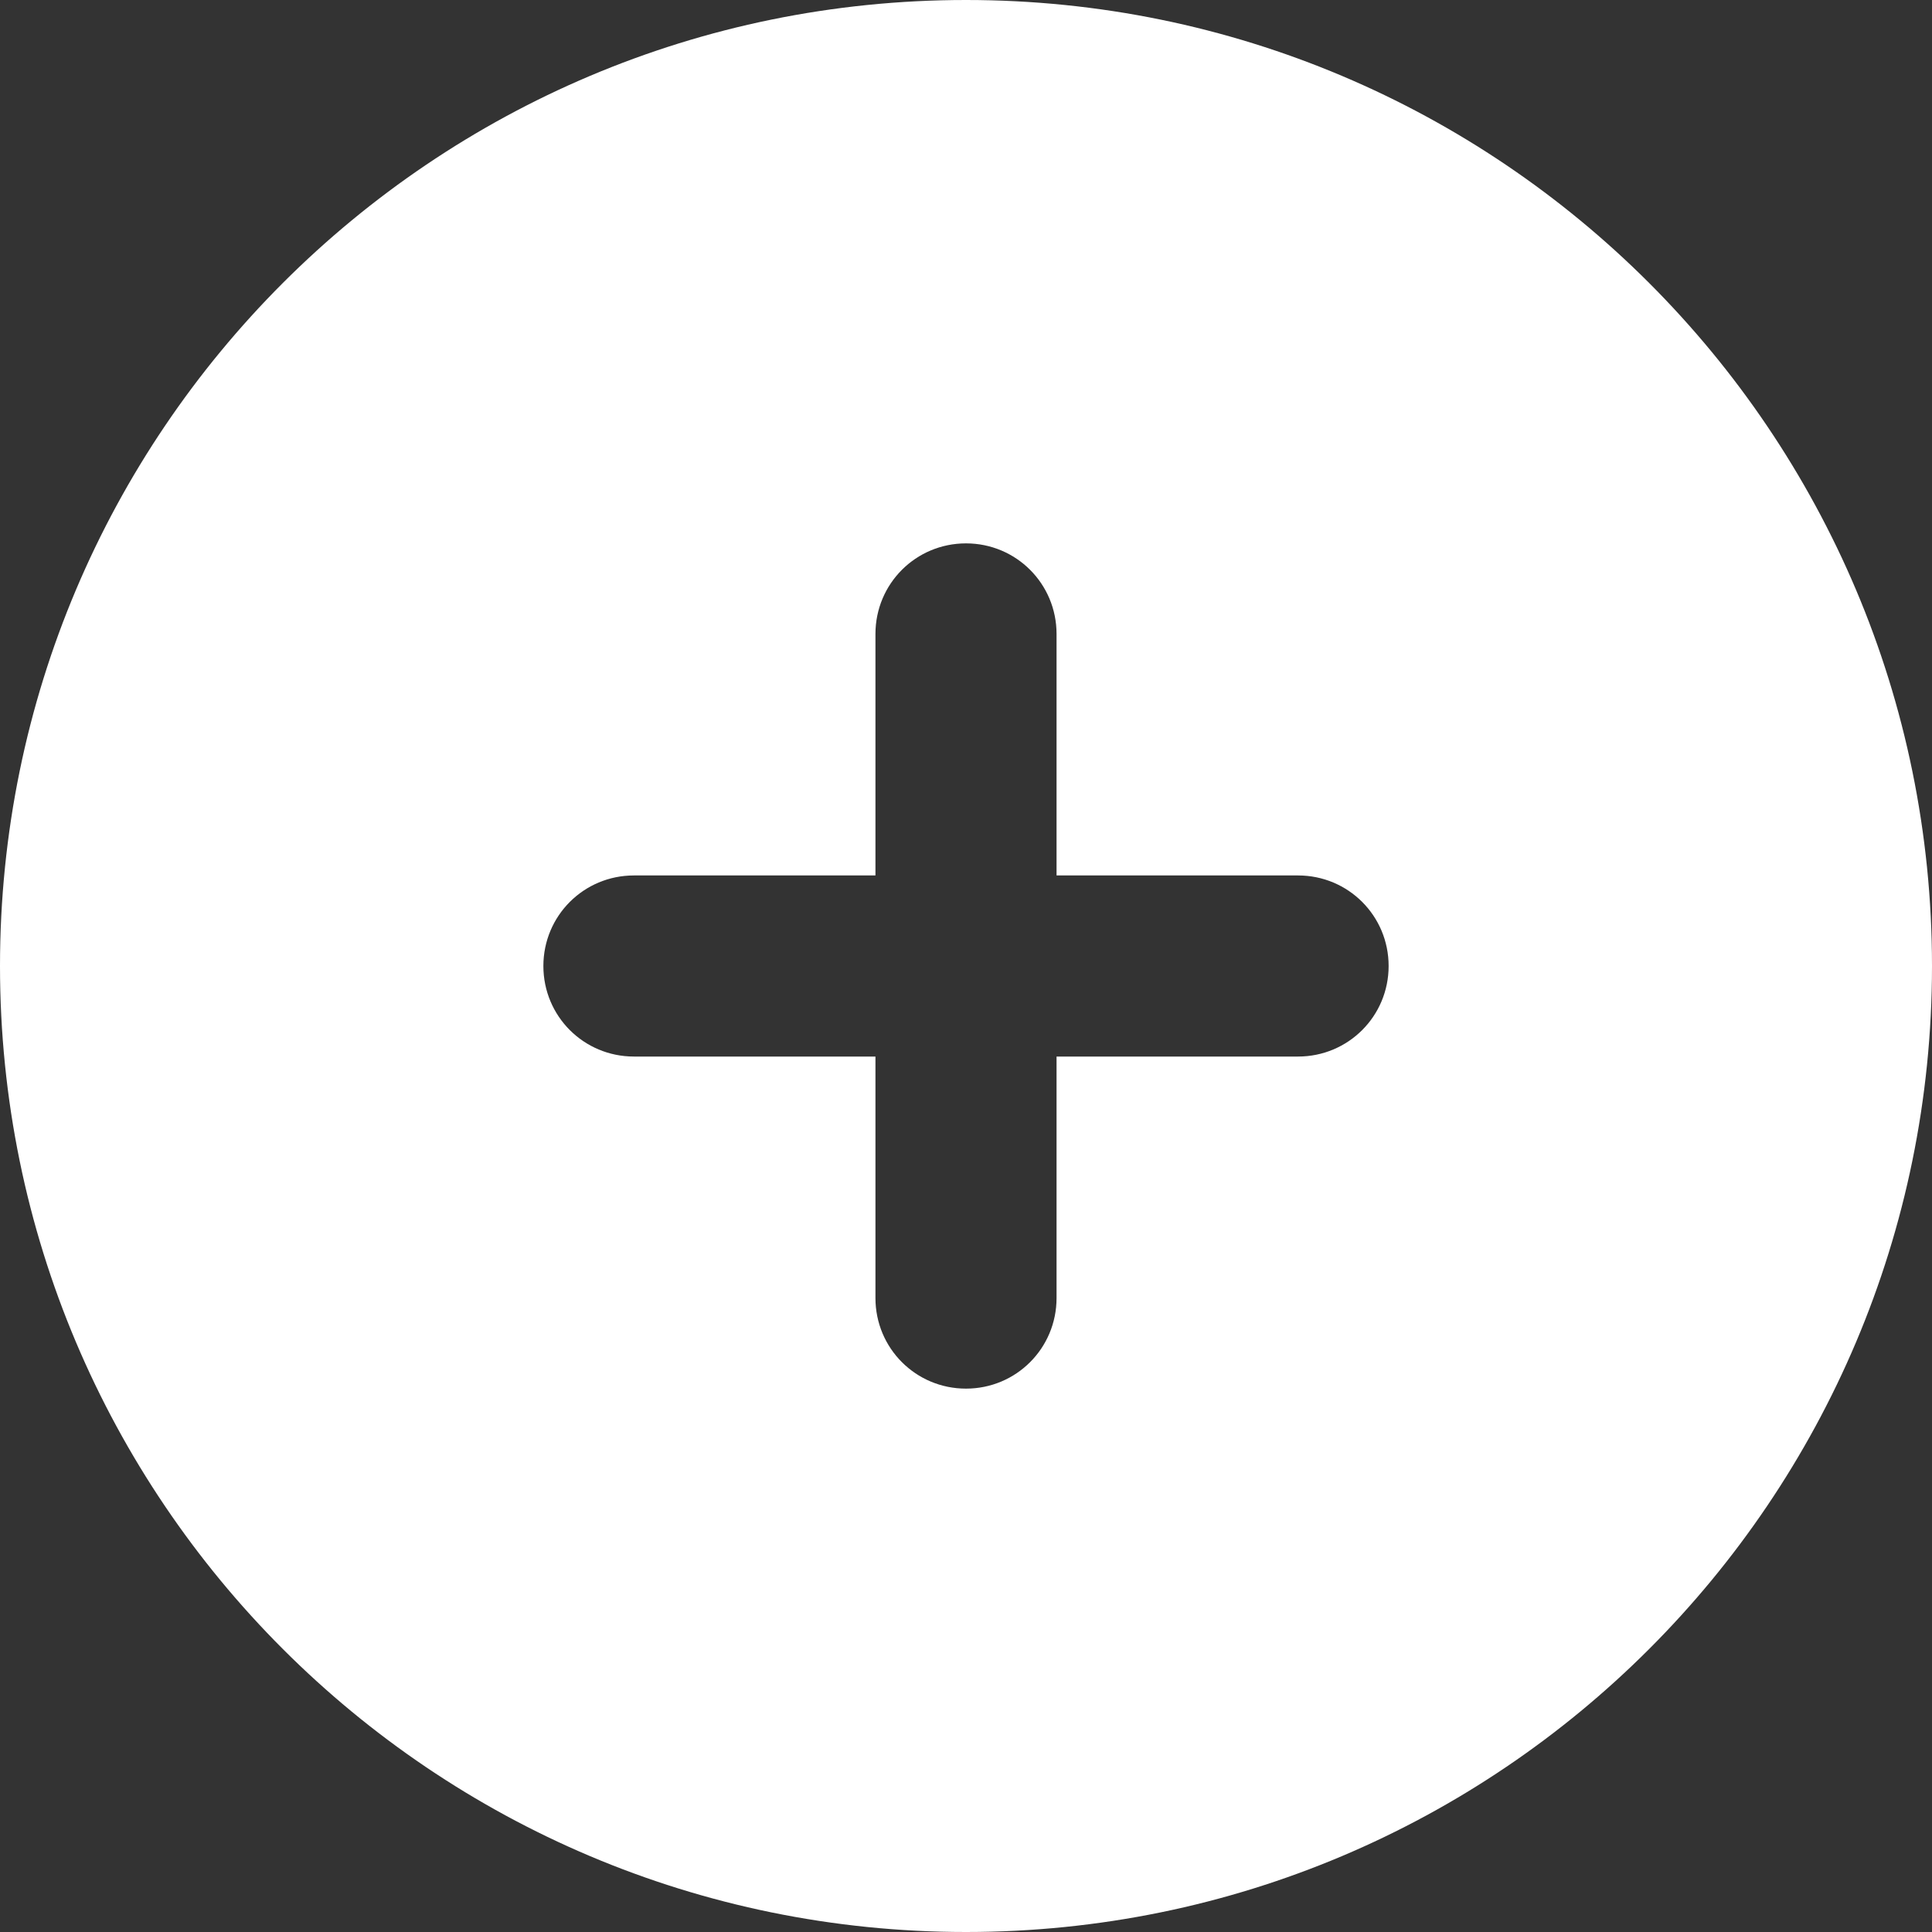 <svg width="60" height="60" viewBox="0 0 60 60" fill="none" xmlns="http://www.w3.org/2000/svg">
<rect x="0" y="0" width="60" height="60" fill="#333333" stroke="none"/>
<path d="M0 30C0 13.43 13.43 0 30 0C46.57 0 60 13.43 60 30C60 46.57 46.57 60 30 60C13.43 60 0 46.57 0 30ZM30 43.125C31.559 43.125 32.812 41.871 32.812 40.312V32.812H40.312C41.871 32.812 43.125 31.559 43.125 30C43.125 28.441 41.871 27.188 40.312 27.188H32.812V19.688C32.812 18.129 31.559 16.875 30 16.875C28.441 16.875 27.188 18.129 27.188 19.688V27.188H19.688C18.129 27.188 16.875 28.441 16.875 30C16.875 31.559 18.129 32.812 19.688 32.812H27.188V40.312C27.188 41.871 28.441 43.125 30 43.125Z" fill="white"/>
</svg>
